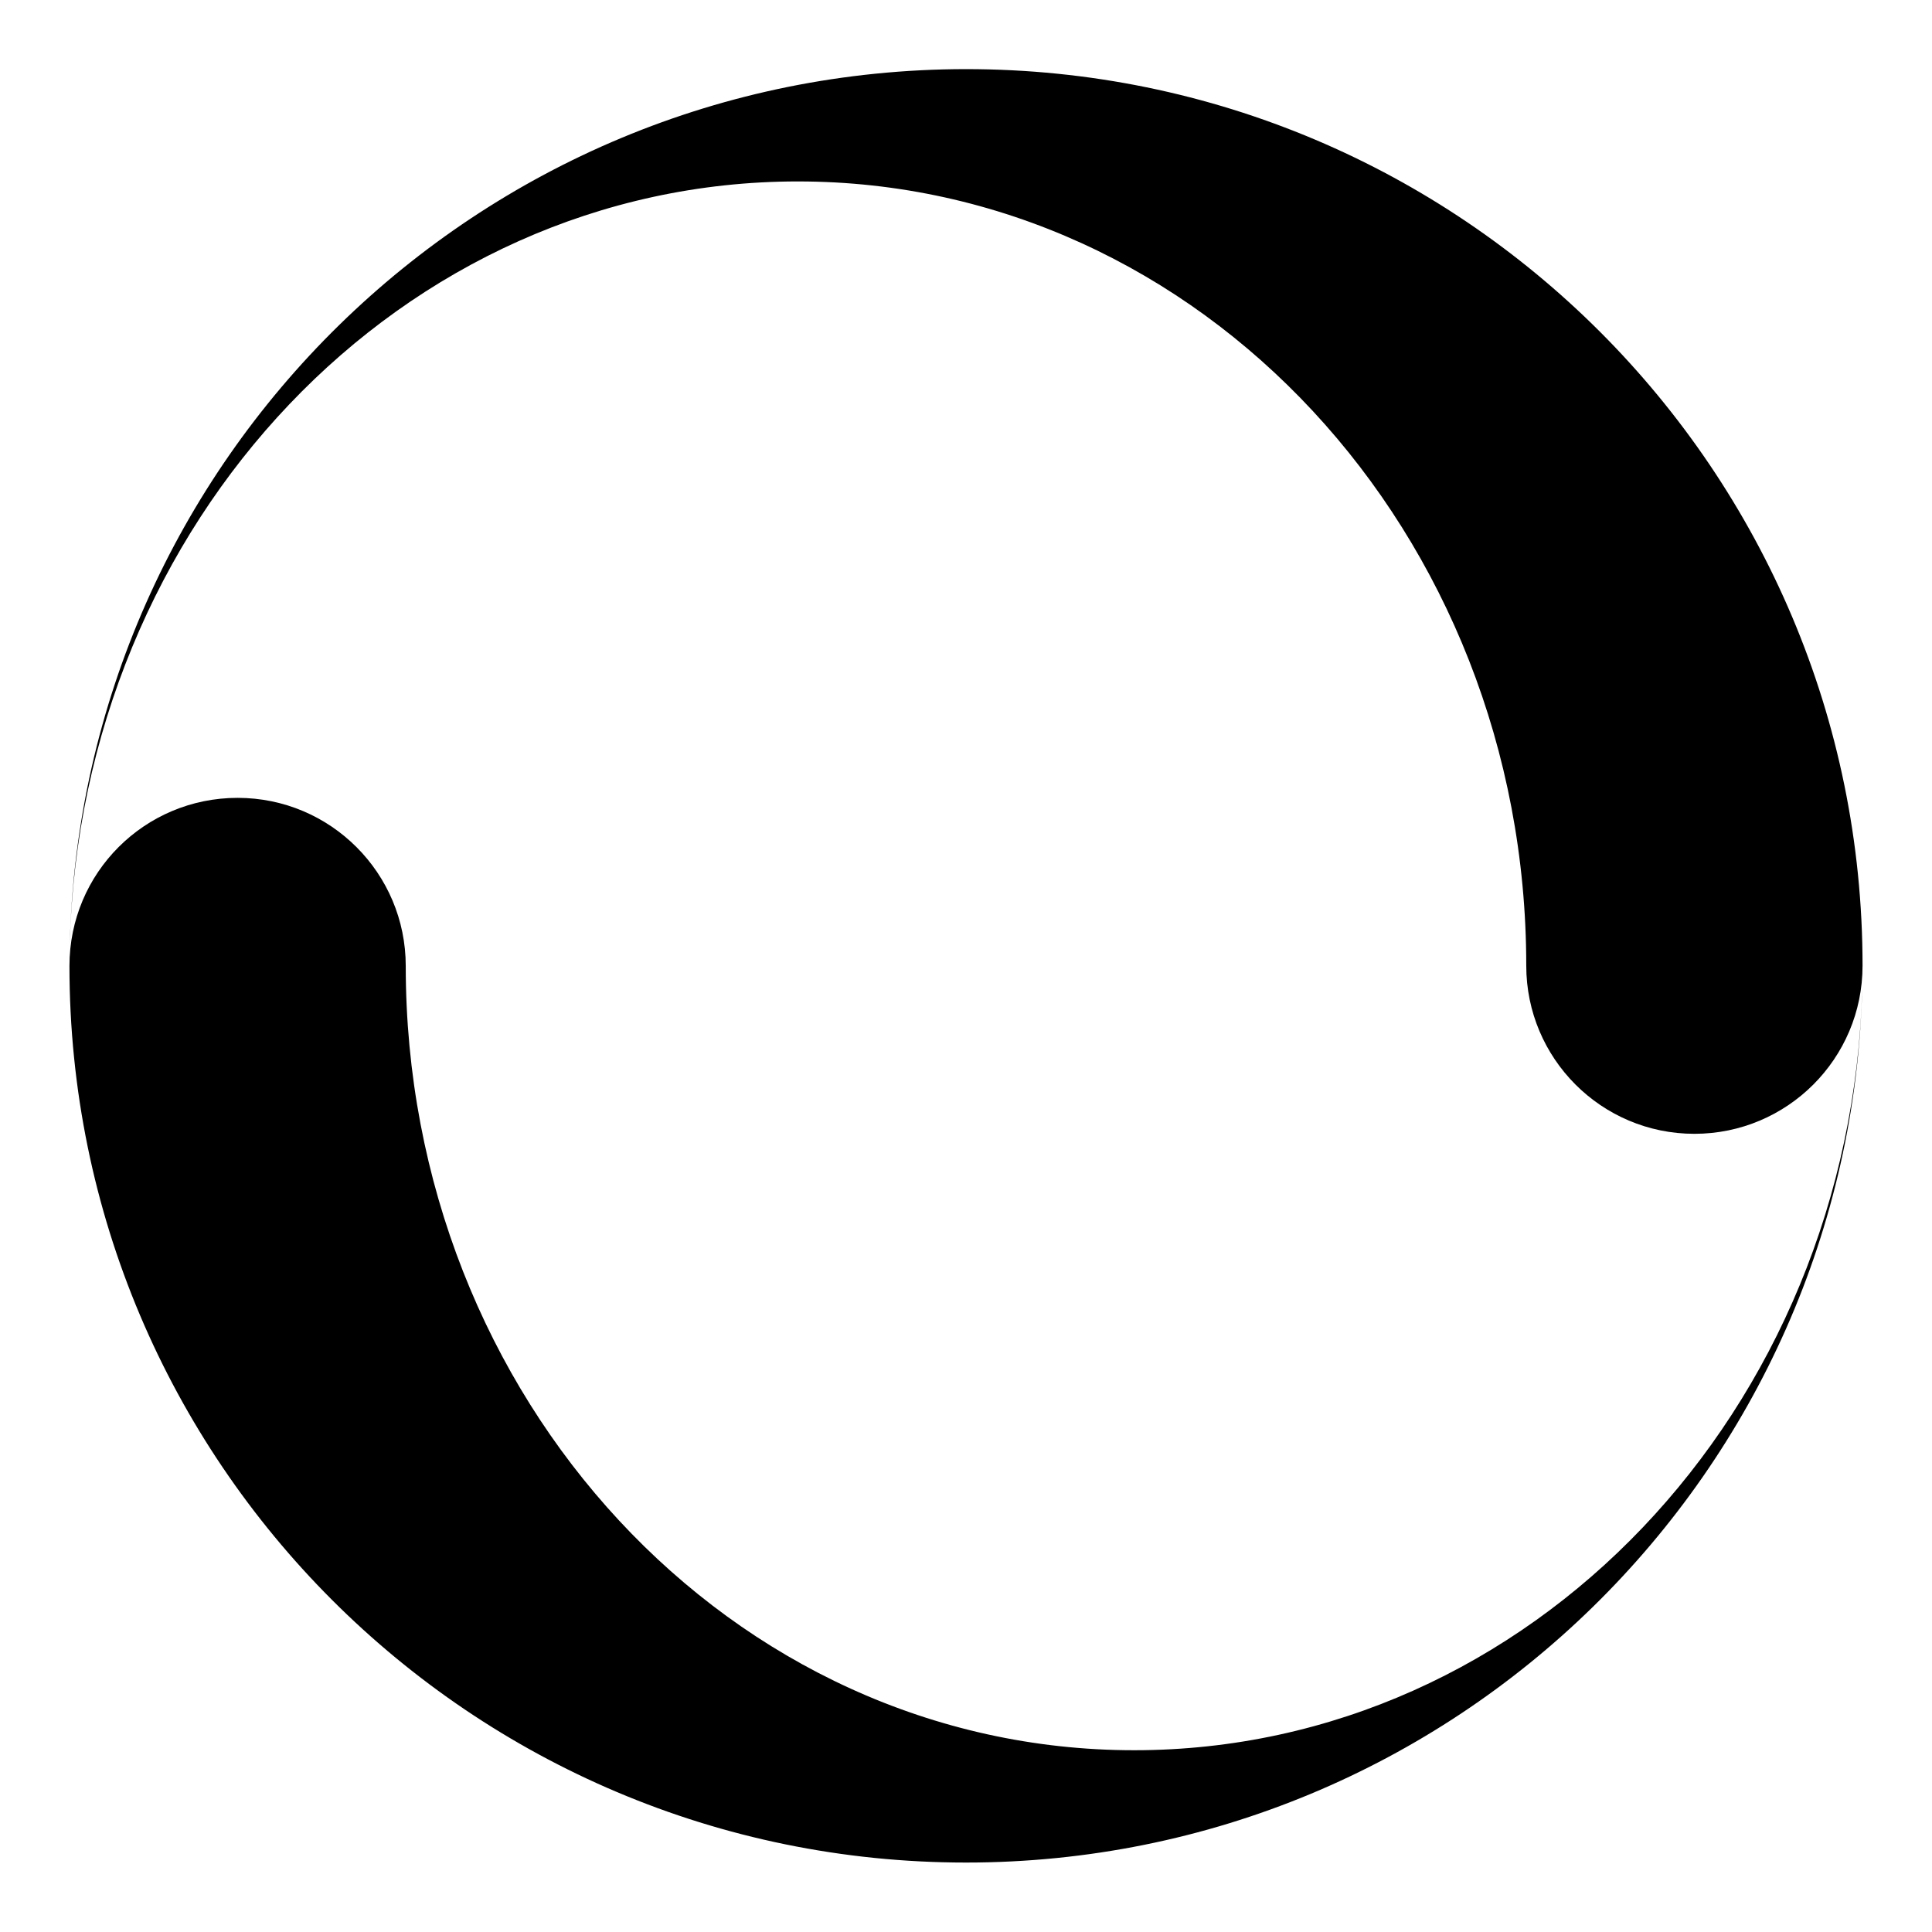 <?xml version="1.0" encoding="utf-8"?>
<!-- Generator: Adobe Illustrator 26.3.1, SVG Export Plug-In . SVG Version: 6.00 Build 0)  -->
<svg version="1.1" id="Ebene_1" xmlns="http://www.w3.org/2000/svg" xmlns:xlink="http://www.w3.org/1999/xlink" x="0px" y="0px"
	 viewBox="0 0 581.4 581.4" style="enable-background:new 0 0 581.4 581.4;" xml:space="preserve">
<g>
	<path class="loading_fill" d="M240.1,54.6c121.1,0,219.2,105.7,219.2,236c0,27.9,22.6,50.6,50.6,50.6c27.9,0,50.6-22.6,50.6-50.6
		c0-149-120.8-269.8-269.8-269.8C143.8,20.9,24.4,138.3,21,284.4C24.1,156.9,121,54.6,240.1,54.6z"/>
	<path class="loading_fill" d="M341.3,526.7c-121.1,0-219.2-105.7-219.2-236c0-27.9-22.6-50.6-50.6-50.6s-50.6,22.6-50.6,50.6
		c0,149,120.8,269.8,269.8,269.8c146.9,0,266.3-117.4,269.7-263.4C557.3,424.5,460.4,526.7,341.3,526.7z"/>
</g>
</svg>
